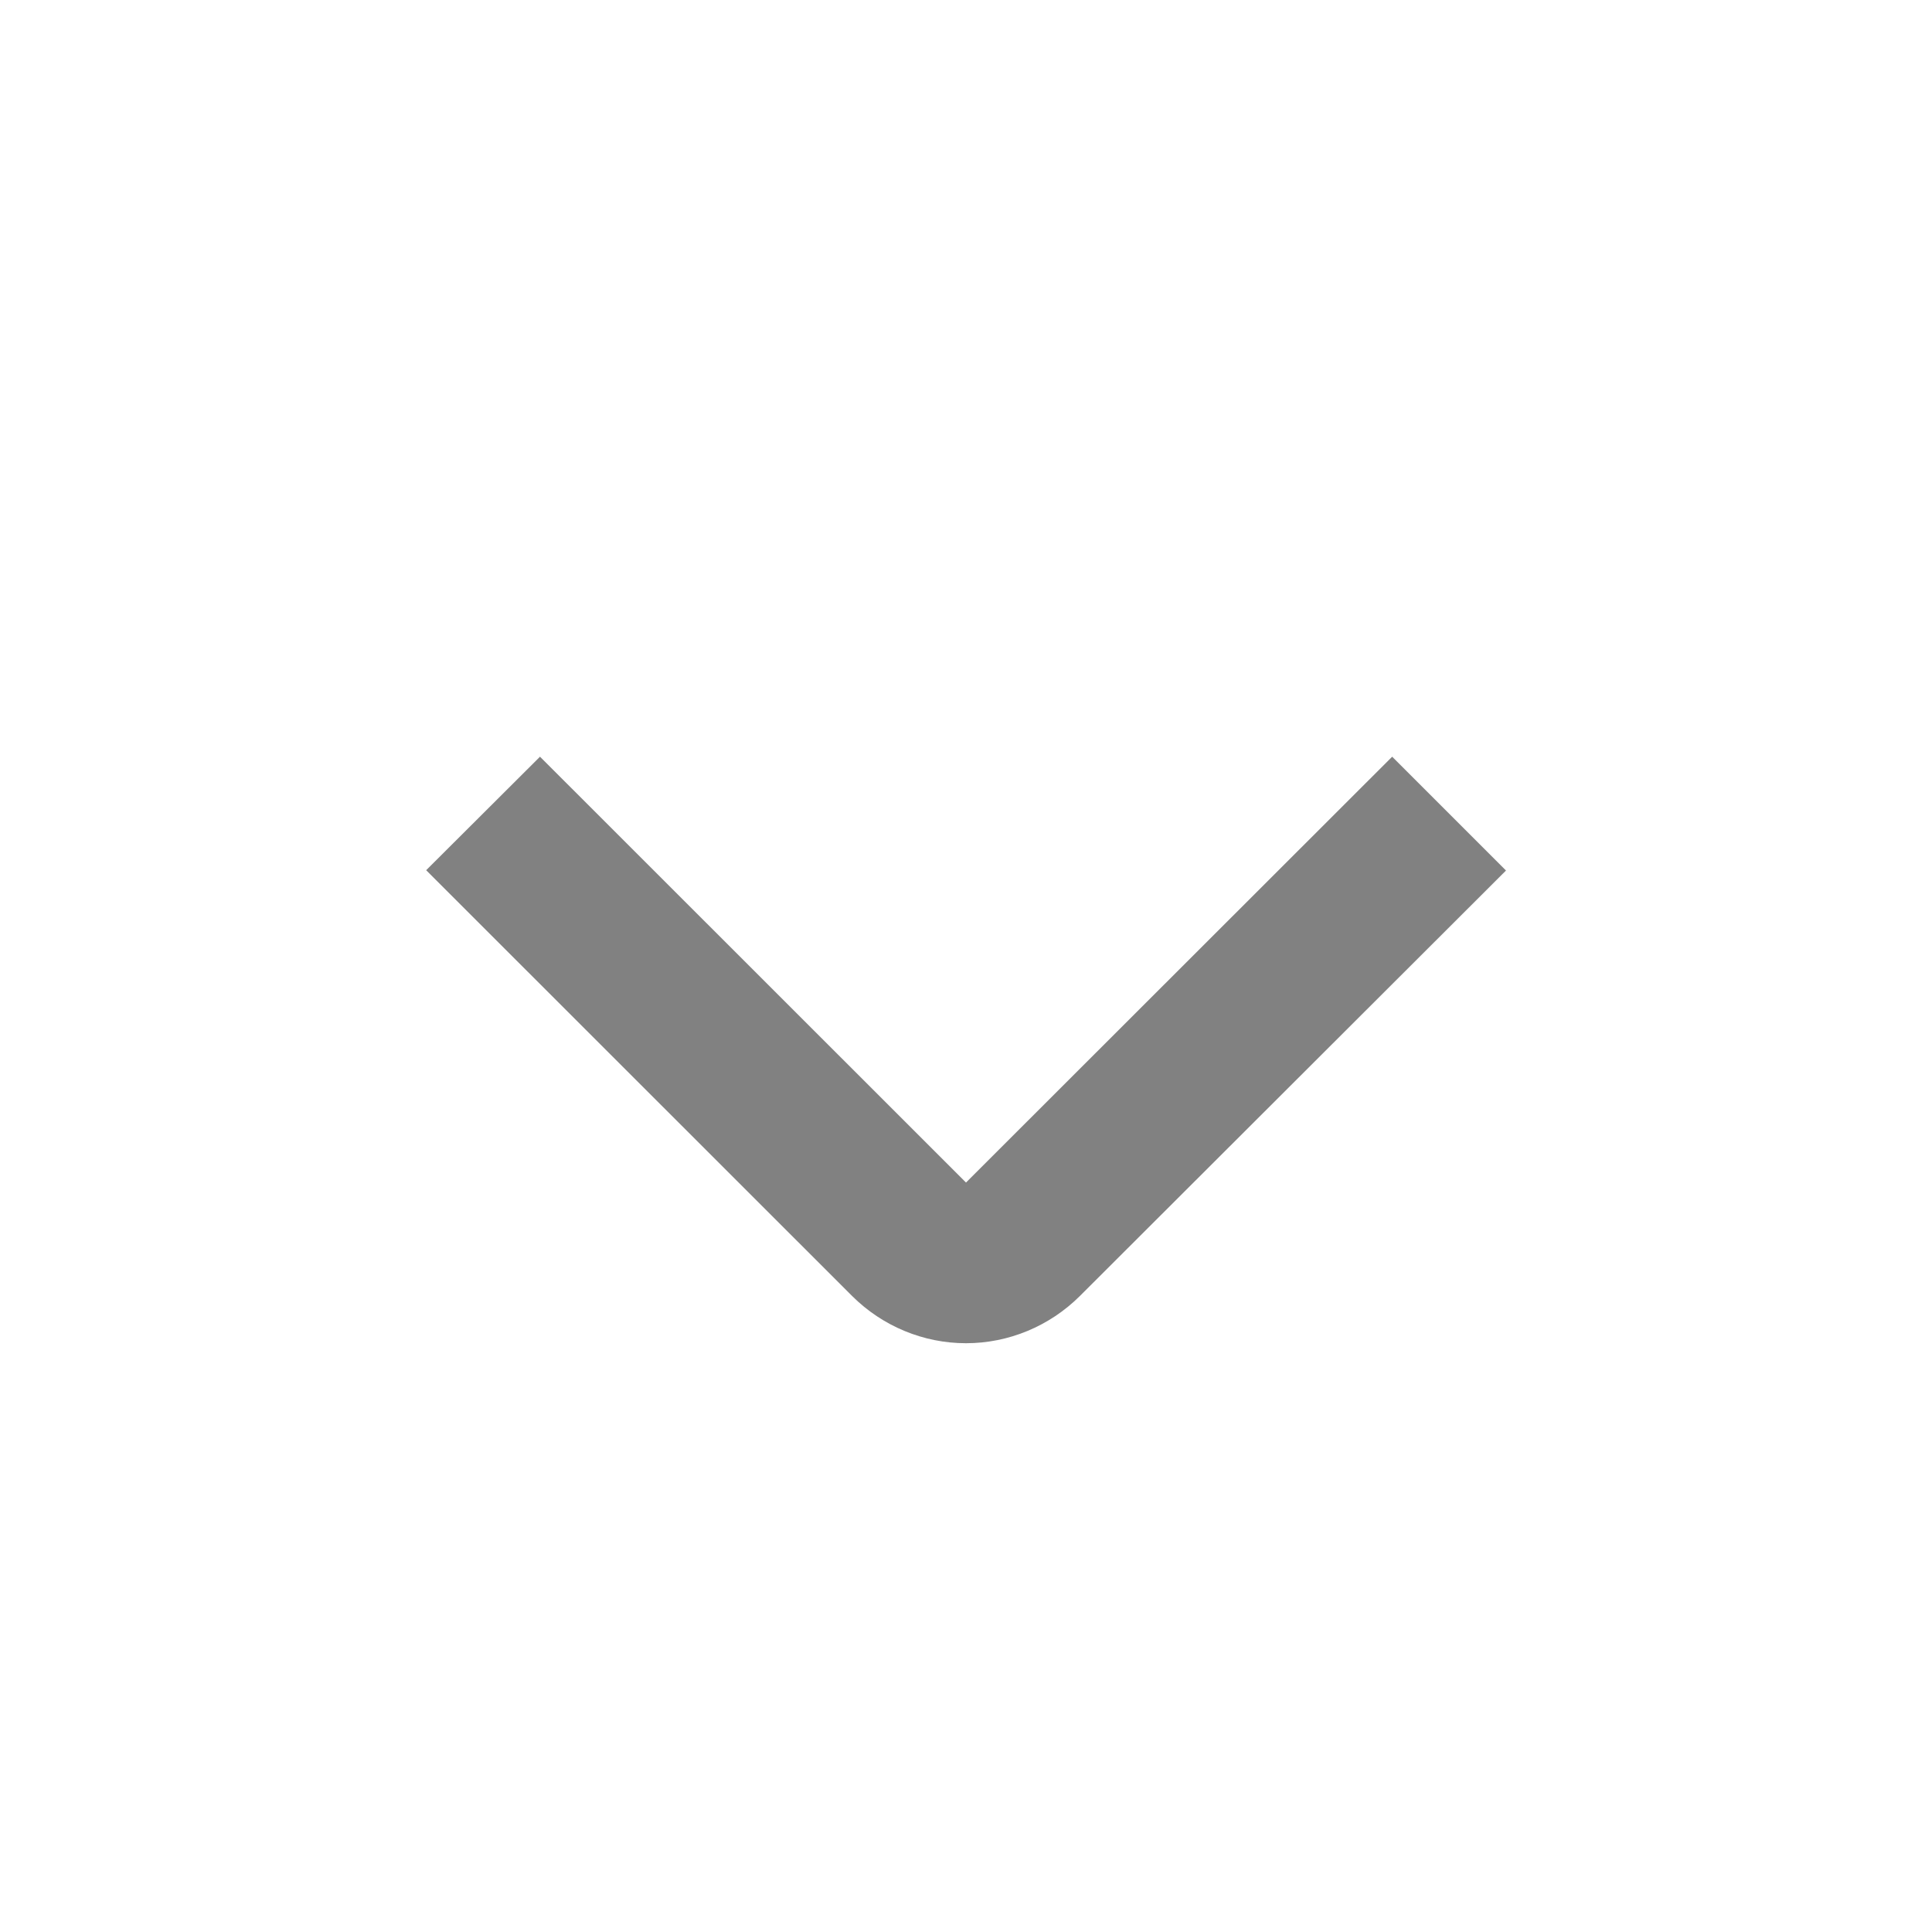 <svg width="12" height="12" viewBox="0 0 12 12" fill="none" xmlns="http://www.w3.org/2000/svg">
<path d="M2.647 5.405L3.354 4.7L6 7.345L8.647 4.7L9.354 5.407L6.707 8.05C6.519 8.237 6.265 8.343 6 8.343C5.735 8.343 5.481 8.237 5.293 8.05L2.647 5.405Z" fill="#818181"/>
</svg>
